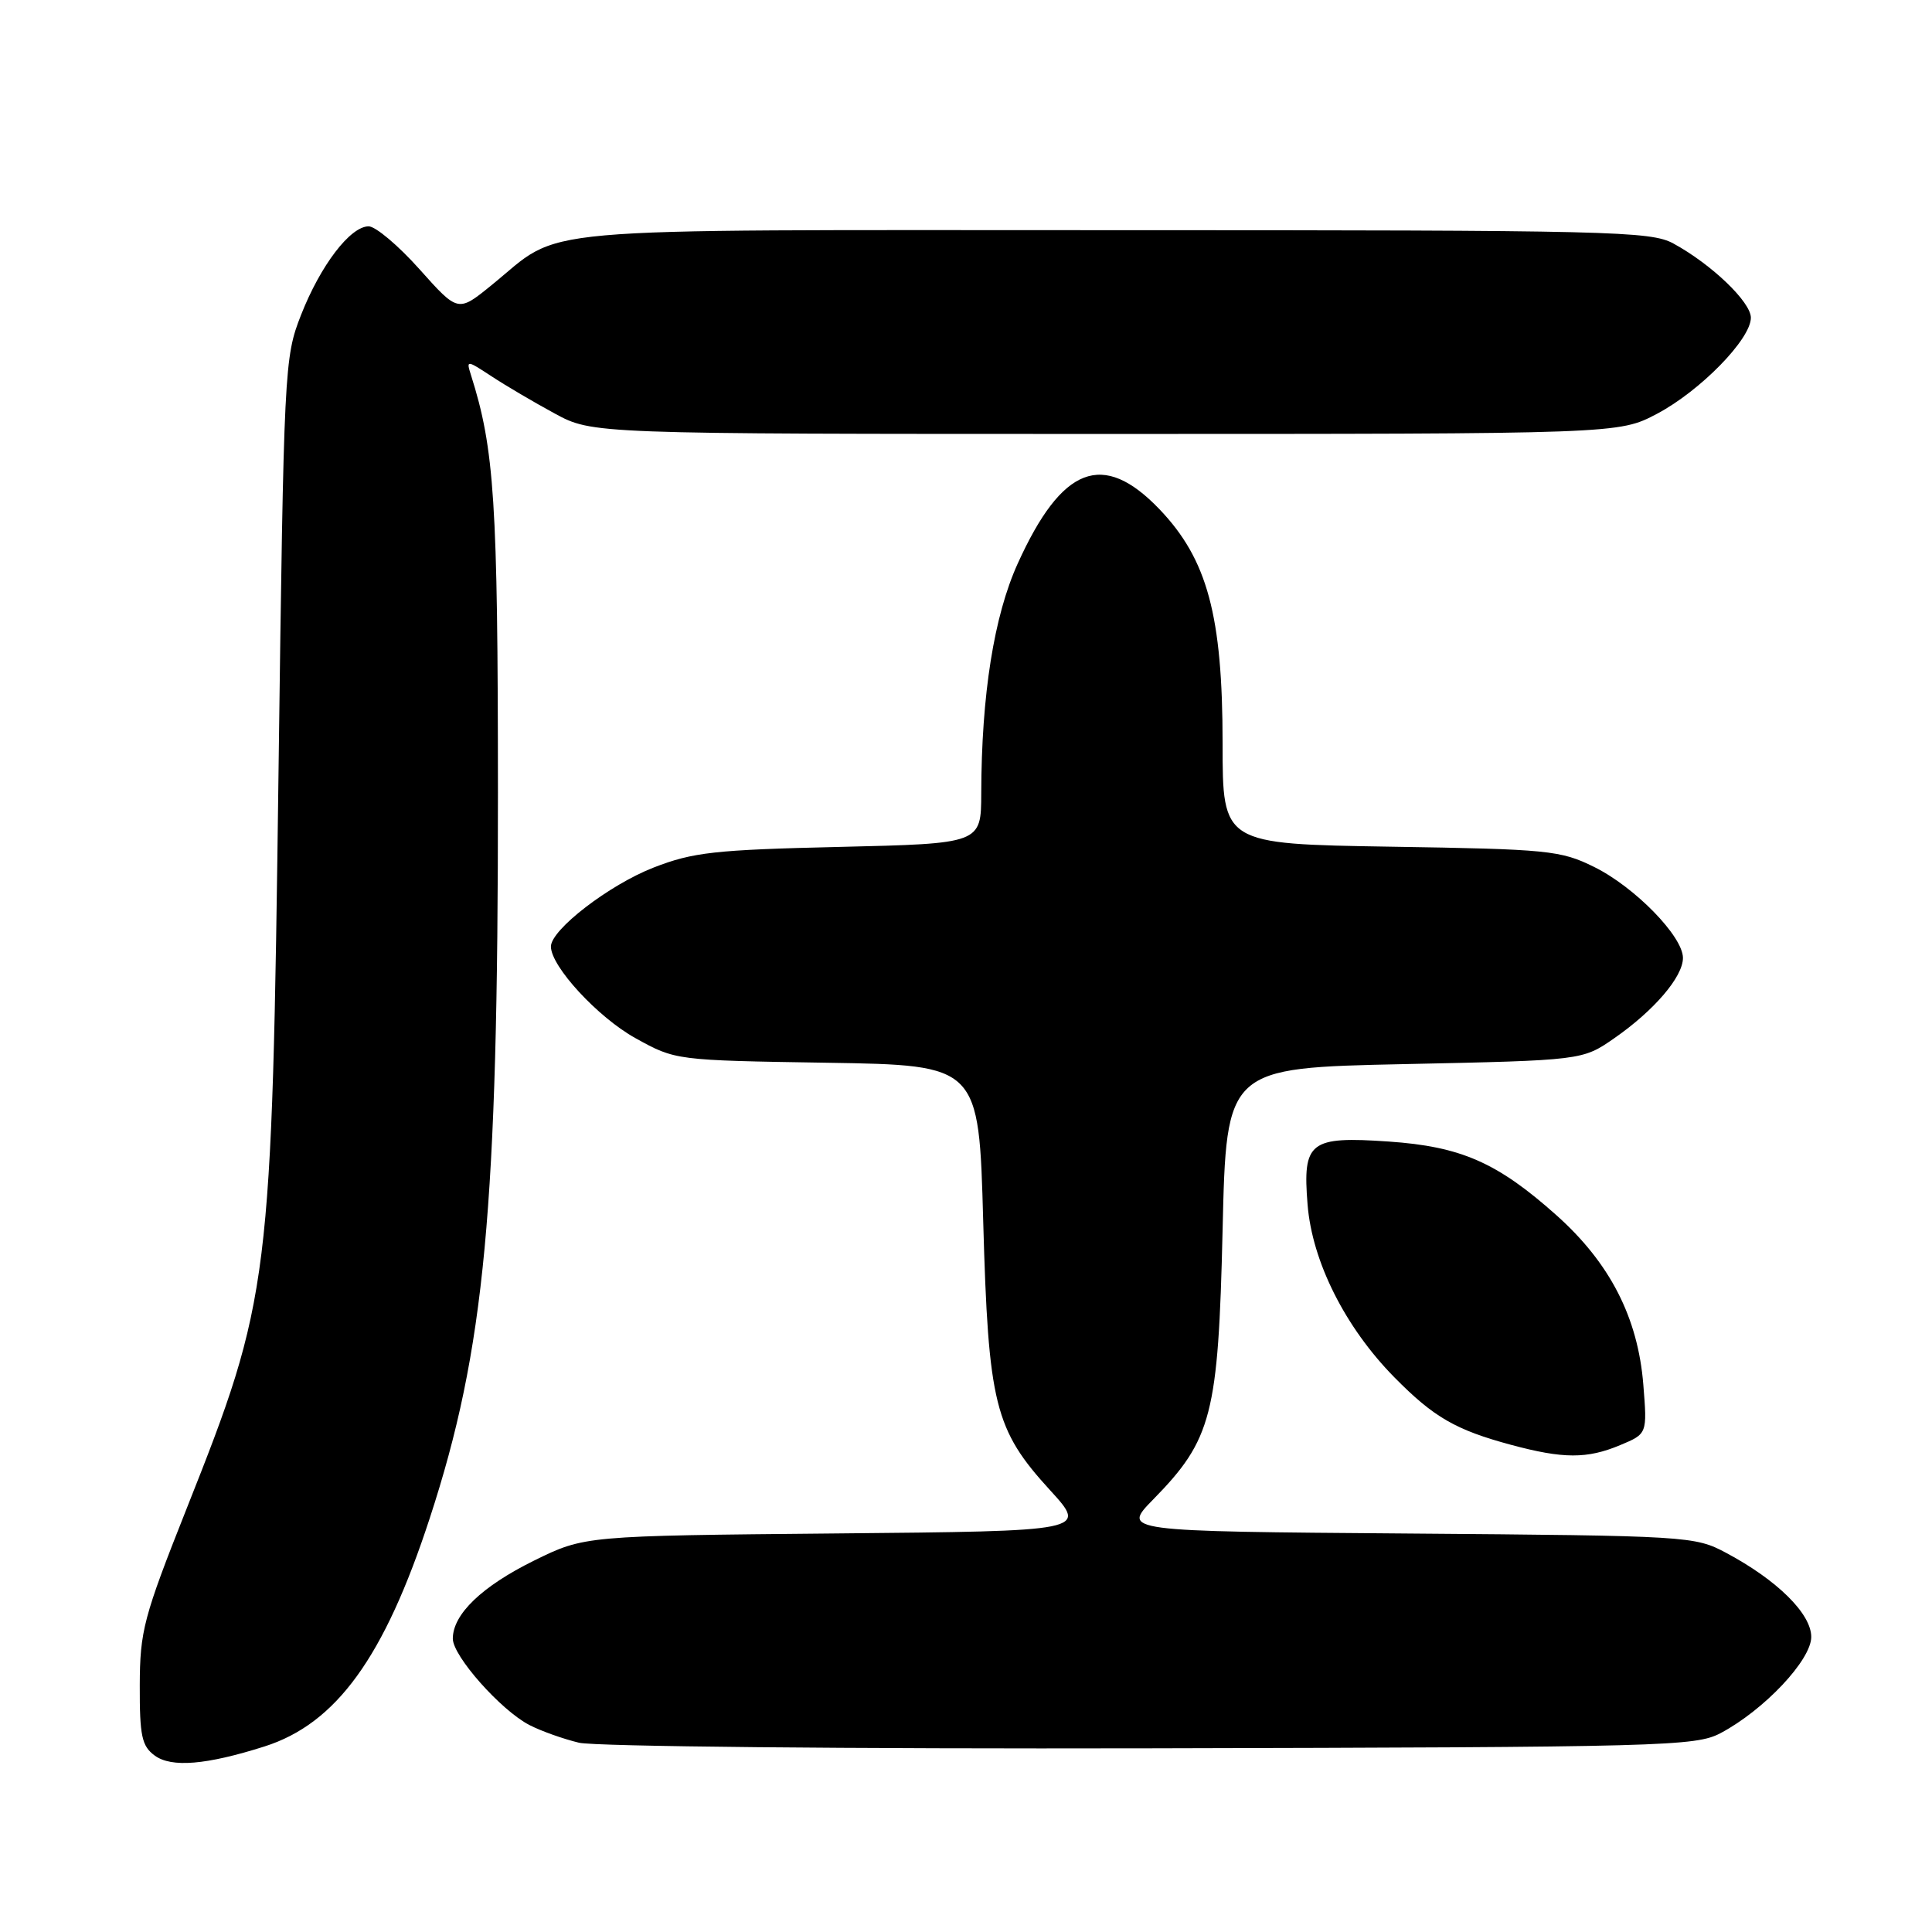 <?xml version="1.0" encoding="UTF-8" standalone="no"?>
<!DOCTYPE svg PUBLIC "-//W3C//DTD SVG 1.1//EN" "http://www.w3.org/Graphics/SVG/1.1/DTD/svg11.dtd" >
<svg xmlns="http://www.w3.org/2000/svg" xmlns:xlink="http://www.w3.org/1999/xlink" version="1.1" viewBox="0 0 256 256">
 <g >
 <path fill="currentColor"
d=" M 35.03 231.42 C 44.55 228.40 50.92 219.62 56.94 201.18 C 64.25 178.81 66.00 160.18 65.98 105.00 C 65.97 66.44 65.52 59.50 62.40 49.68 C 61.77 47.69 61.83 47.70 65.13 49.86 C 66.98 51.08 70.75 53.30 73.50 54.79 C 78.50 57.50 78.50 57.50 146.50 57.50 C 214.50 57.50 214.50 57.50 219.56 54.83 C 225.29 51.80 232.00 44.94 232.00 42.10 C 232.00 40.02 226.80 35.03 221.74 32.27 C 218.73 30.62 213.52 30.50 147.50 30.50 C 68.03 30.50 74.88 29.89 65.09 37.82 C 60.69 41.39 60.69 41.39 55.59 35.68 C 52.79 32.54 49.75 29.98 48.84 29.99 C 46.40 30.01 42.47 35.16 39.89 41.73 C 37.67 47.39 37.61 48.57 36.91 102.00 C 36.02 170.32 35.82 171.95 24.69 200.00 C 19.02 214.29 18.54 216.11 18.52 223.33 C 18.50 230.02 18.79 231.37 20.50 232.62 C 22.72 234.25 27.34 233.86 35.03 231.42 Z  M 228.00 229.64 C 233.76 226.58 240.00 219.96 240.00 216.90 C 240.00 213.83 235.49 209.37 228.72 205.76 C 224.58 203.55 223.74 203.49 186.59 203.20 C 148.67 202.91 148.67 202.91 152.79 198.70 C 160.59 190.74 161.43 187.47 162.00 163.00 C 162.50 141.50 162.50 141.50 186.09 141.00 C 209.68 140.50 209.68 140.50 213.90 137.57 C 219.17 133.91 223.00 129.44 223.00 126.93 C 223.00 124.07 216.60 117.52 211.22 114.87 C 206.79 112.68 205.14 112.52 184.25 112.19 C 162.00 111.83 162.00 111.83 162.00 98.52 C 162.00 81.56 159.99 74.11 153.62 67.46 C 146.14 59.66 140.71 61.75 134.85 74.68 C 131.71 81.61 130.05 92.03 130.02 105.14 C 130.00 111.78 130.00 111.78 111.25 112.22 C 94.71 112.60 91.81 112.93 86.62 114.95 C 80.73 117.24 73.00 123.19 73.00 125.42 C 73.00 128.06 79.22 134.80 84.20 137.56 C 89.50 140.50 89.50 140.50 109.60 140.82 C 129.71 141.14 129.71 141.14 130.28 161.82 C 130.96 186.10 131.78 189.41 139.15 197.47 C 144.09 202.88 144.09 202.88 110.77 203.19 C 77.45 203.50 77.45 203.50 70.76 206.79 C 63.85 210.20 60.00 213.90 60.00 217.13 C 60.00 219.44 66.37 226.62 70.14 228.57 C 71.68 229.37 74.64 230.42 76.72 230.92 C 78.82 231.42 112.44 231.75 152.50 231.66 C 220.58 231.51 224.69 231.40 228.00 229.64 Z  M 214.67 191.49 C 218.27 189.99 218.27 189.99 217.75 183.49 C 217.04 174.58 213.32 167.34 206.22 161.01 C 198.39 154.03 193.58 151.92 184.01 151.26 C 173.53 150.54 172.59 151.28 173.26 159.60 C 173.86 167.17 178.25 175.89 184.76 182.50 C 189.98 187.80 192.88 189.47 200.23 191.45 C 207.14 193.31 210.30 193.32 214.67 191.49 Z "/>
</g>
</svg>